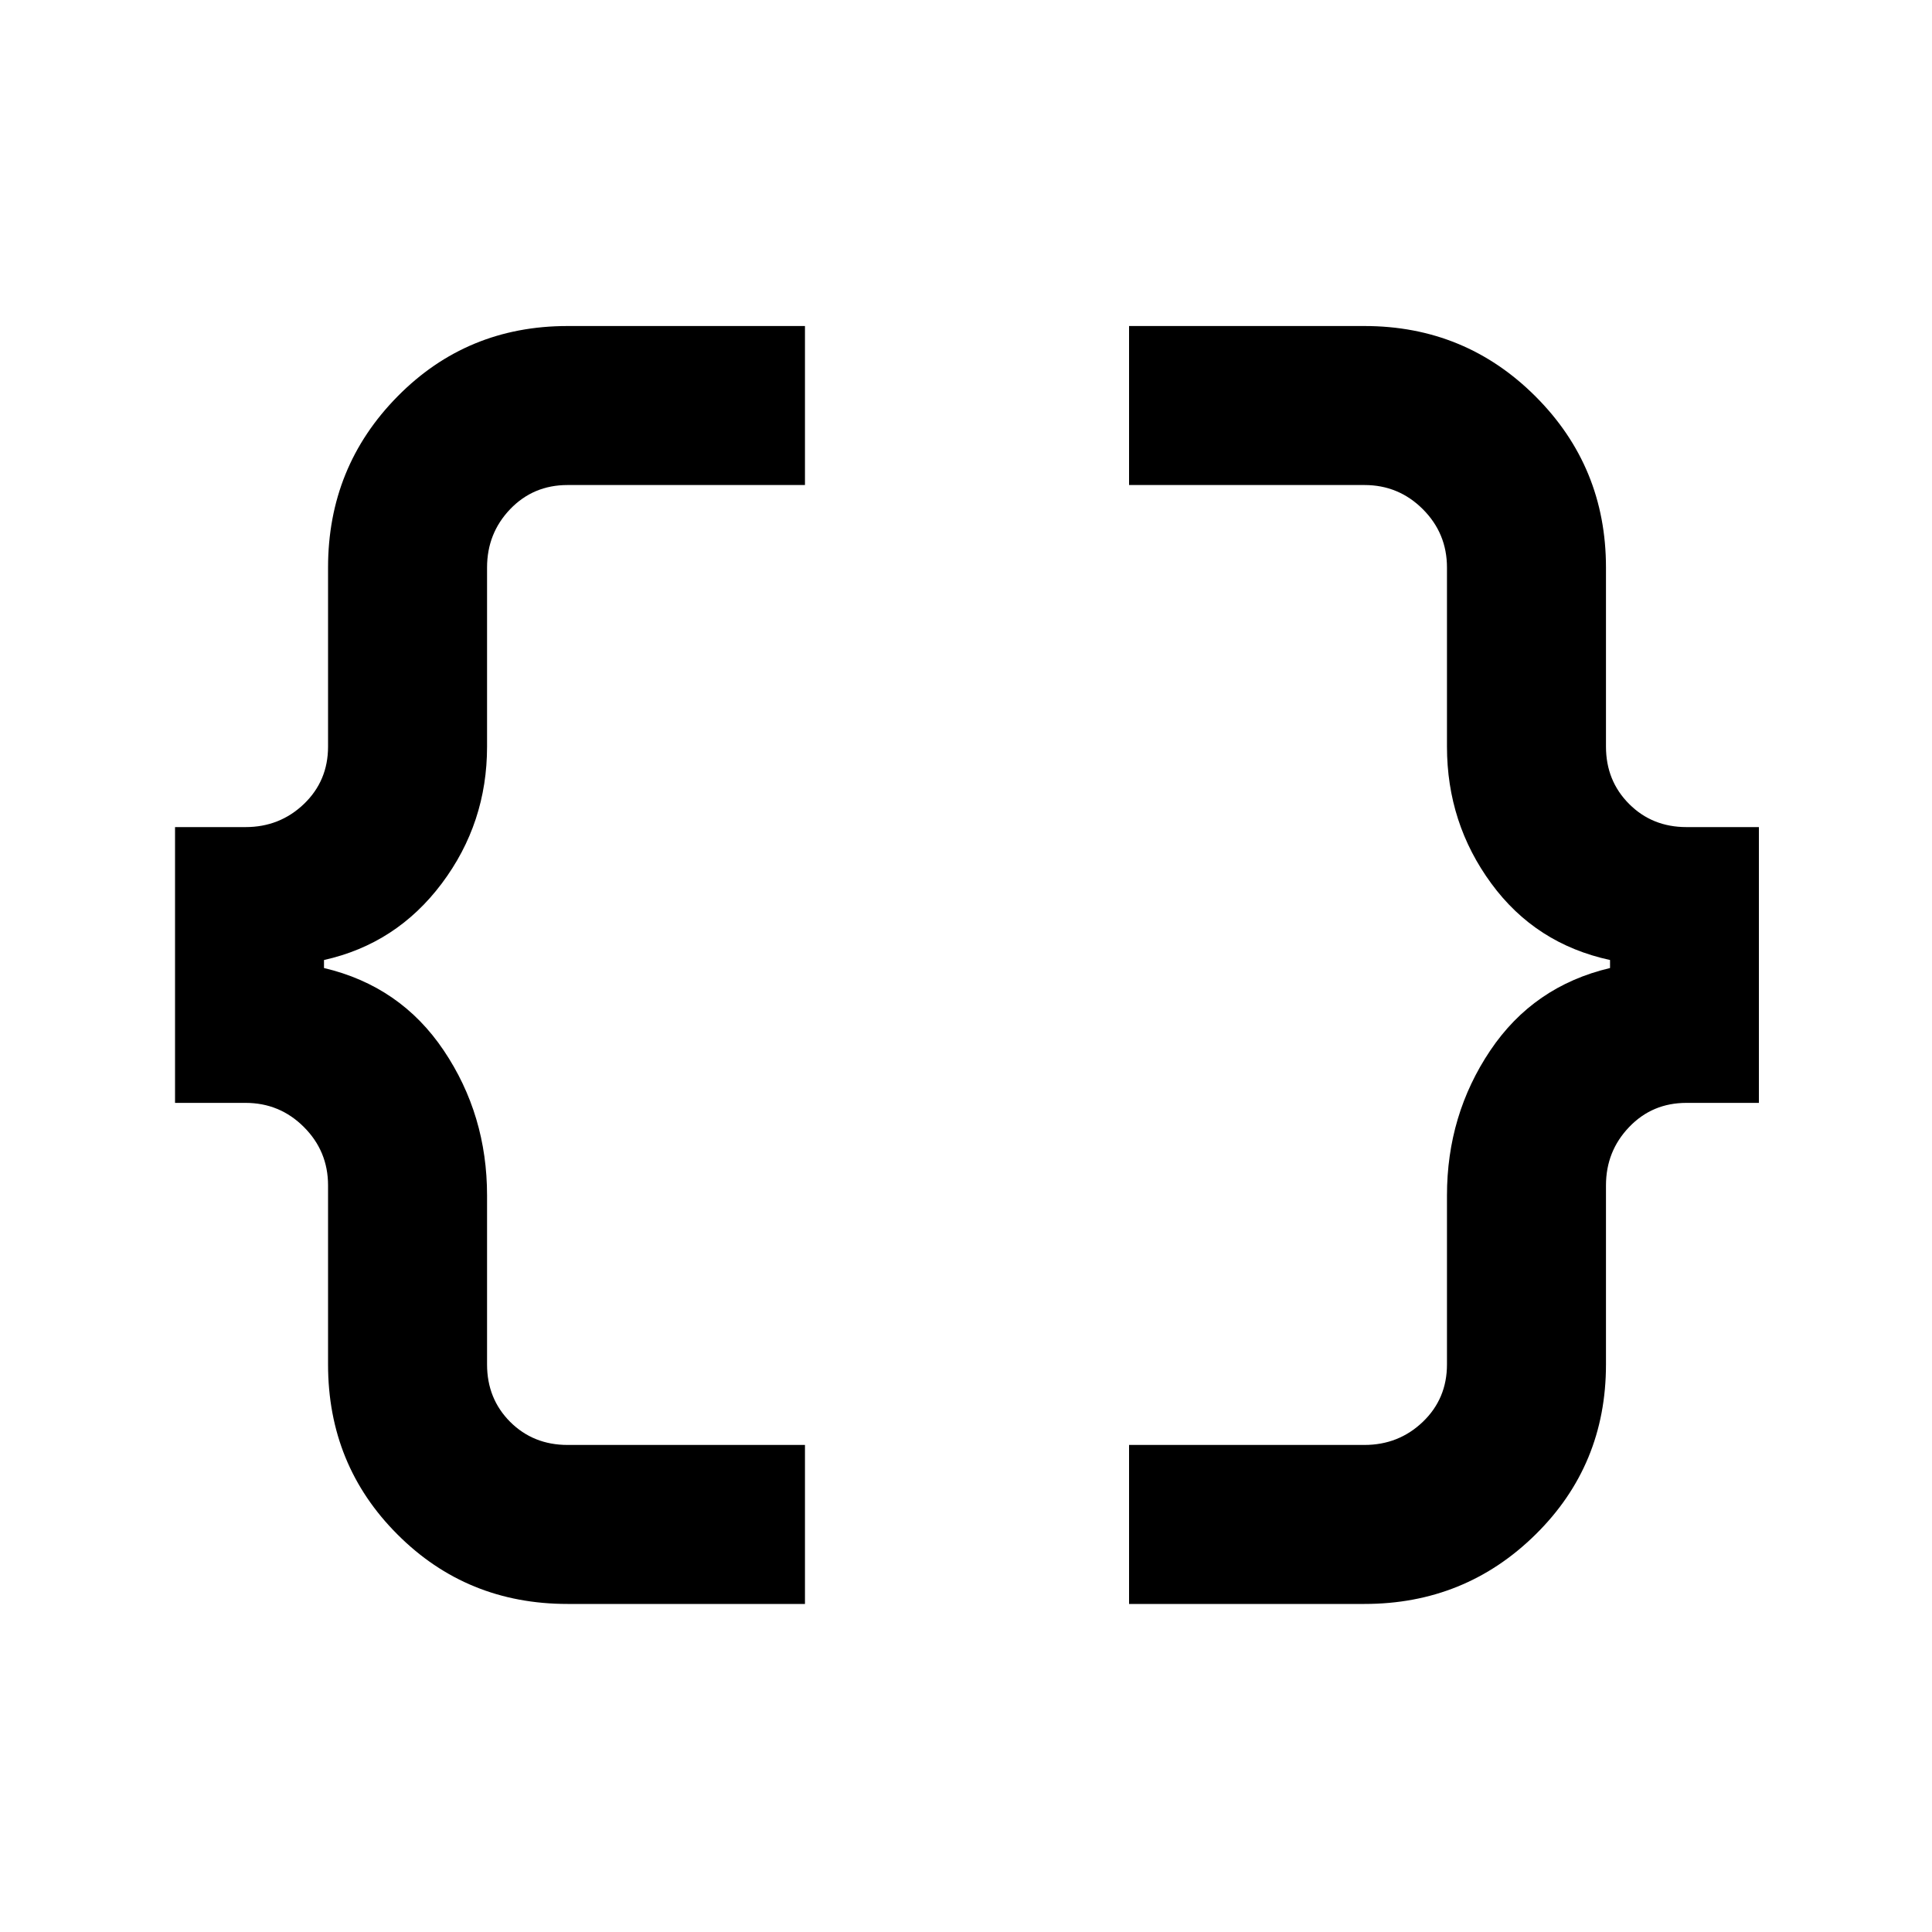 <svg xmlns="http://www.w3.org/2000/svg" height="20" width="20"><path d="M11.688 16.604V14.958H14.125Q14.479 14.958 14.729 14.719Q14.979 14.479 14.979 14.125V12.375Q14.979 11.542 15.427 10.875Q15.875 10.208 16.667 10.021V9.938Q15.896 9.771 15.438 9.146Q14.979 8.521 14.979 7.729V5.875Q14.979 5.521 14.729 5.271Q14.479 5.021 14.125 5.021H11.688V3.375H14.125Q15.167 3.375 15.896 4.104Q16.625 4.833 16.625 5.875V7.729Q16.625 8.083 16.865 8.323Q17.104 8.562 17.458 8.562H18.208V11.417H17.458Q17.104 11.417 16.865 11.667Q16.625 11.917 16.625 12.271V14.125Q16.625 15.167 15.896 15.885Q15.167 16.604 14.125 16.604ZM5.875 16.604Q4.833 16.604 4.115 15.885Q3.396 15.167 3.396 14.125V12.271Q3.396 11.917 3.146 11.667Q2.896 11.417 2.542 11.417H1.812V8.562H2.542Q2.896 8.562 3.146 8.323Q3.396 8.083 3.396 7.729V5.875Q3.396 4.833 4.115 4.104Q4.833 3.375 5.875 3.375H8.333V5.021H5.875Q5.521 5.021 5.281 5.271Q5.042 5.521 5.042 5.875V7.729Q5.042 8.521 4.573 9.146Q4.104 9.771 3.354 9.938V10.021Q4.146 10.208 4.594 10.875Q5.042 11.542 5.042 12.375V14.125Q5.042 14.479 5.281 14.719Q5.521 14.958 5.875 14.958H8.333V16.604Z"/></svg>